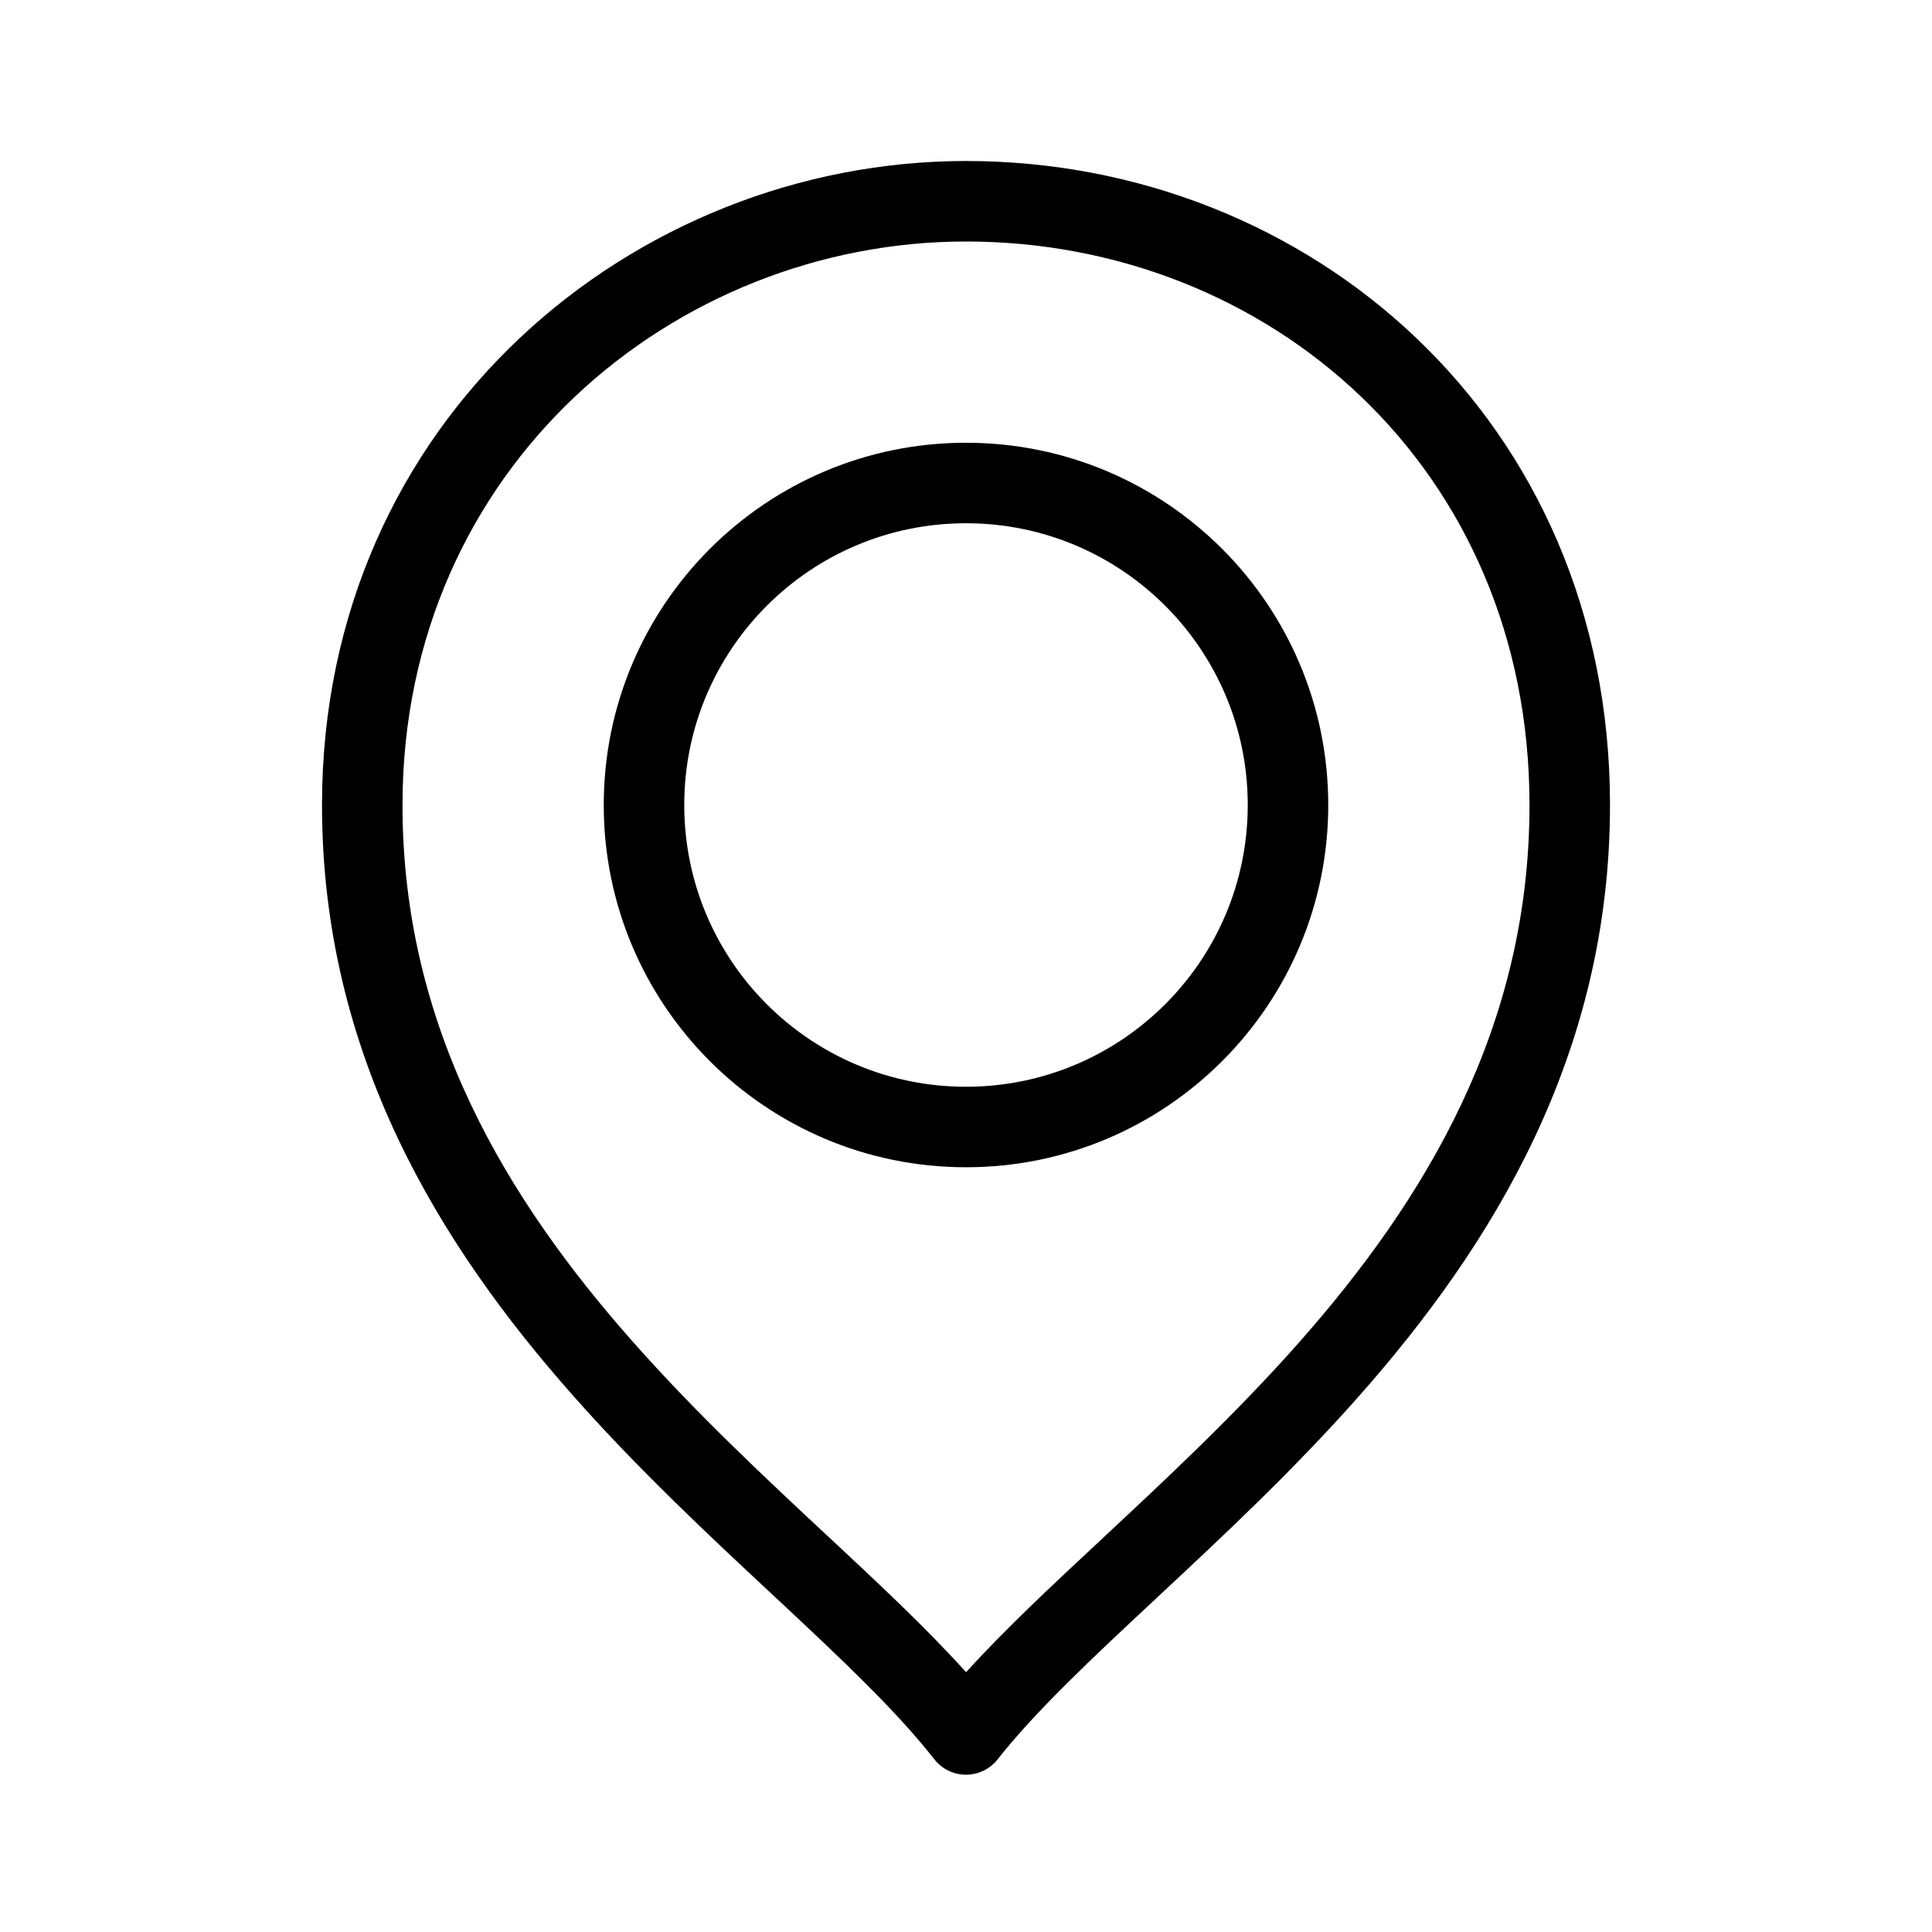 <svg width="24" height="24" viewBox="0 0 24 24" fill="none" xmlns="http://www.w3.org/2000/svg">
<path fill-rule="evenodd" clip-rule="evenodd" d="M5 10C5 5.803 8.382 3 12 3C15.746 3 19 5.798 19 10C19 12.761 17.711 14.898 16.126 16.689C15.339 17.577 14.491 18.368 13.699 19.107L13.675 19.13C13.066 19.697 12.48 20.244 12.001 20.773C11.522 20.24 10.935 19.691 10.326 19.122L10.28 19.08L10.28 19.08C9.493 18.346 8.653 17.561 7.874 16.682C6.289 14.894 5 12.761 5 10ZM12 2C7.886 2 4 5.197 4 10C4 13.105 5.461 15.467 7.126 17.345C7.937 18.261 8.807 19.073 9.586 19.8L9.643 19.853C10.449 20.605 11.135 21.252 11.606 21.854C11.701 21.975 11.846 22.046 11.999 22.046C12.153 22.046 12.298 21.976 12.393 21.855C12.864 21.257 13.551 20.613 14.357 19.861L14.393 19.827C15.178 19.095 16.056 18.276 16.874 17.352C18.539 15.471 20 13.105 20 10C20 5.202 16.254 2 12 2ZM8.5 10C8.5 8.067 10.067 6.5 12 6.5C13.933 6.5 15.5 8.067 15.5 10C15.5 11.933 13.933 13.5 12 13.5C10.067 13.5 8.5 11.933 8.5 10ZM12 5.5C9.515 5.5 7.5 7.515 7.5 10C7.5 12.485 9.515 14.5 12 14.5C14.485 14.5 16.5 12.485 16.5 10C16.5 7.515 14.485 5.5 12 5.5Z" fill="black"/>
</svg>
